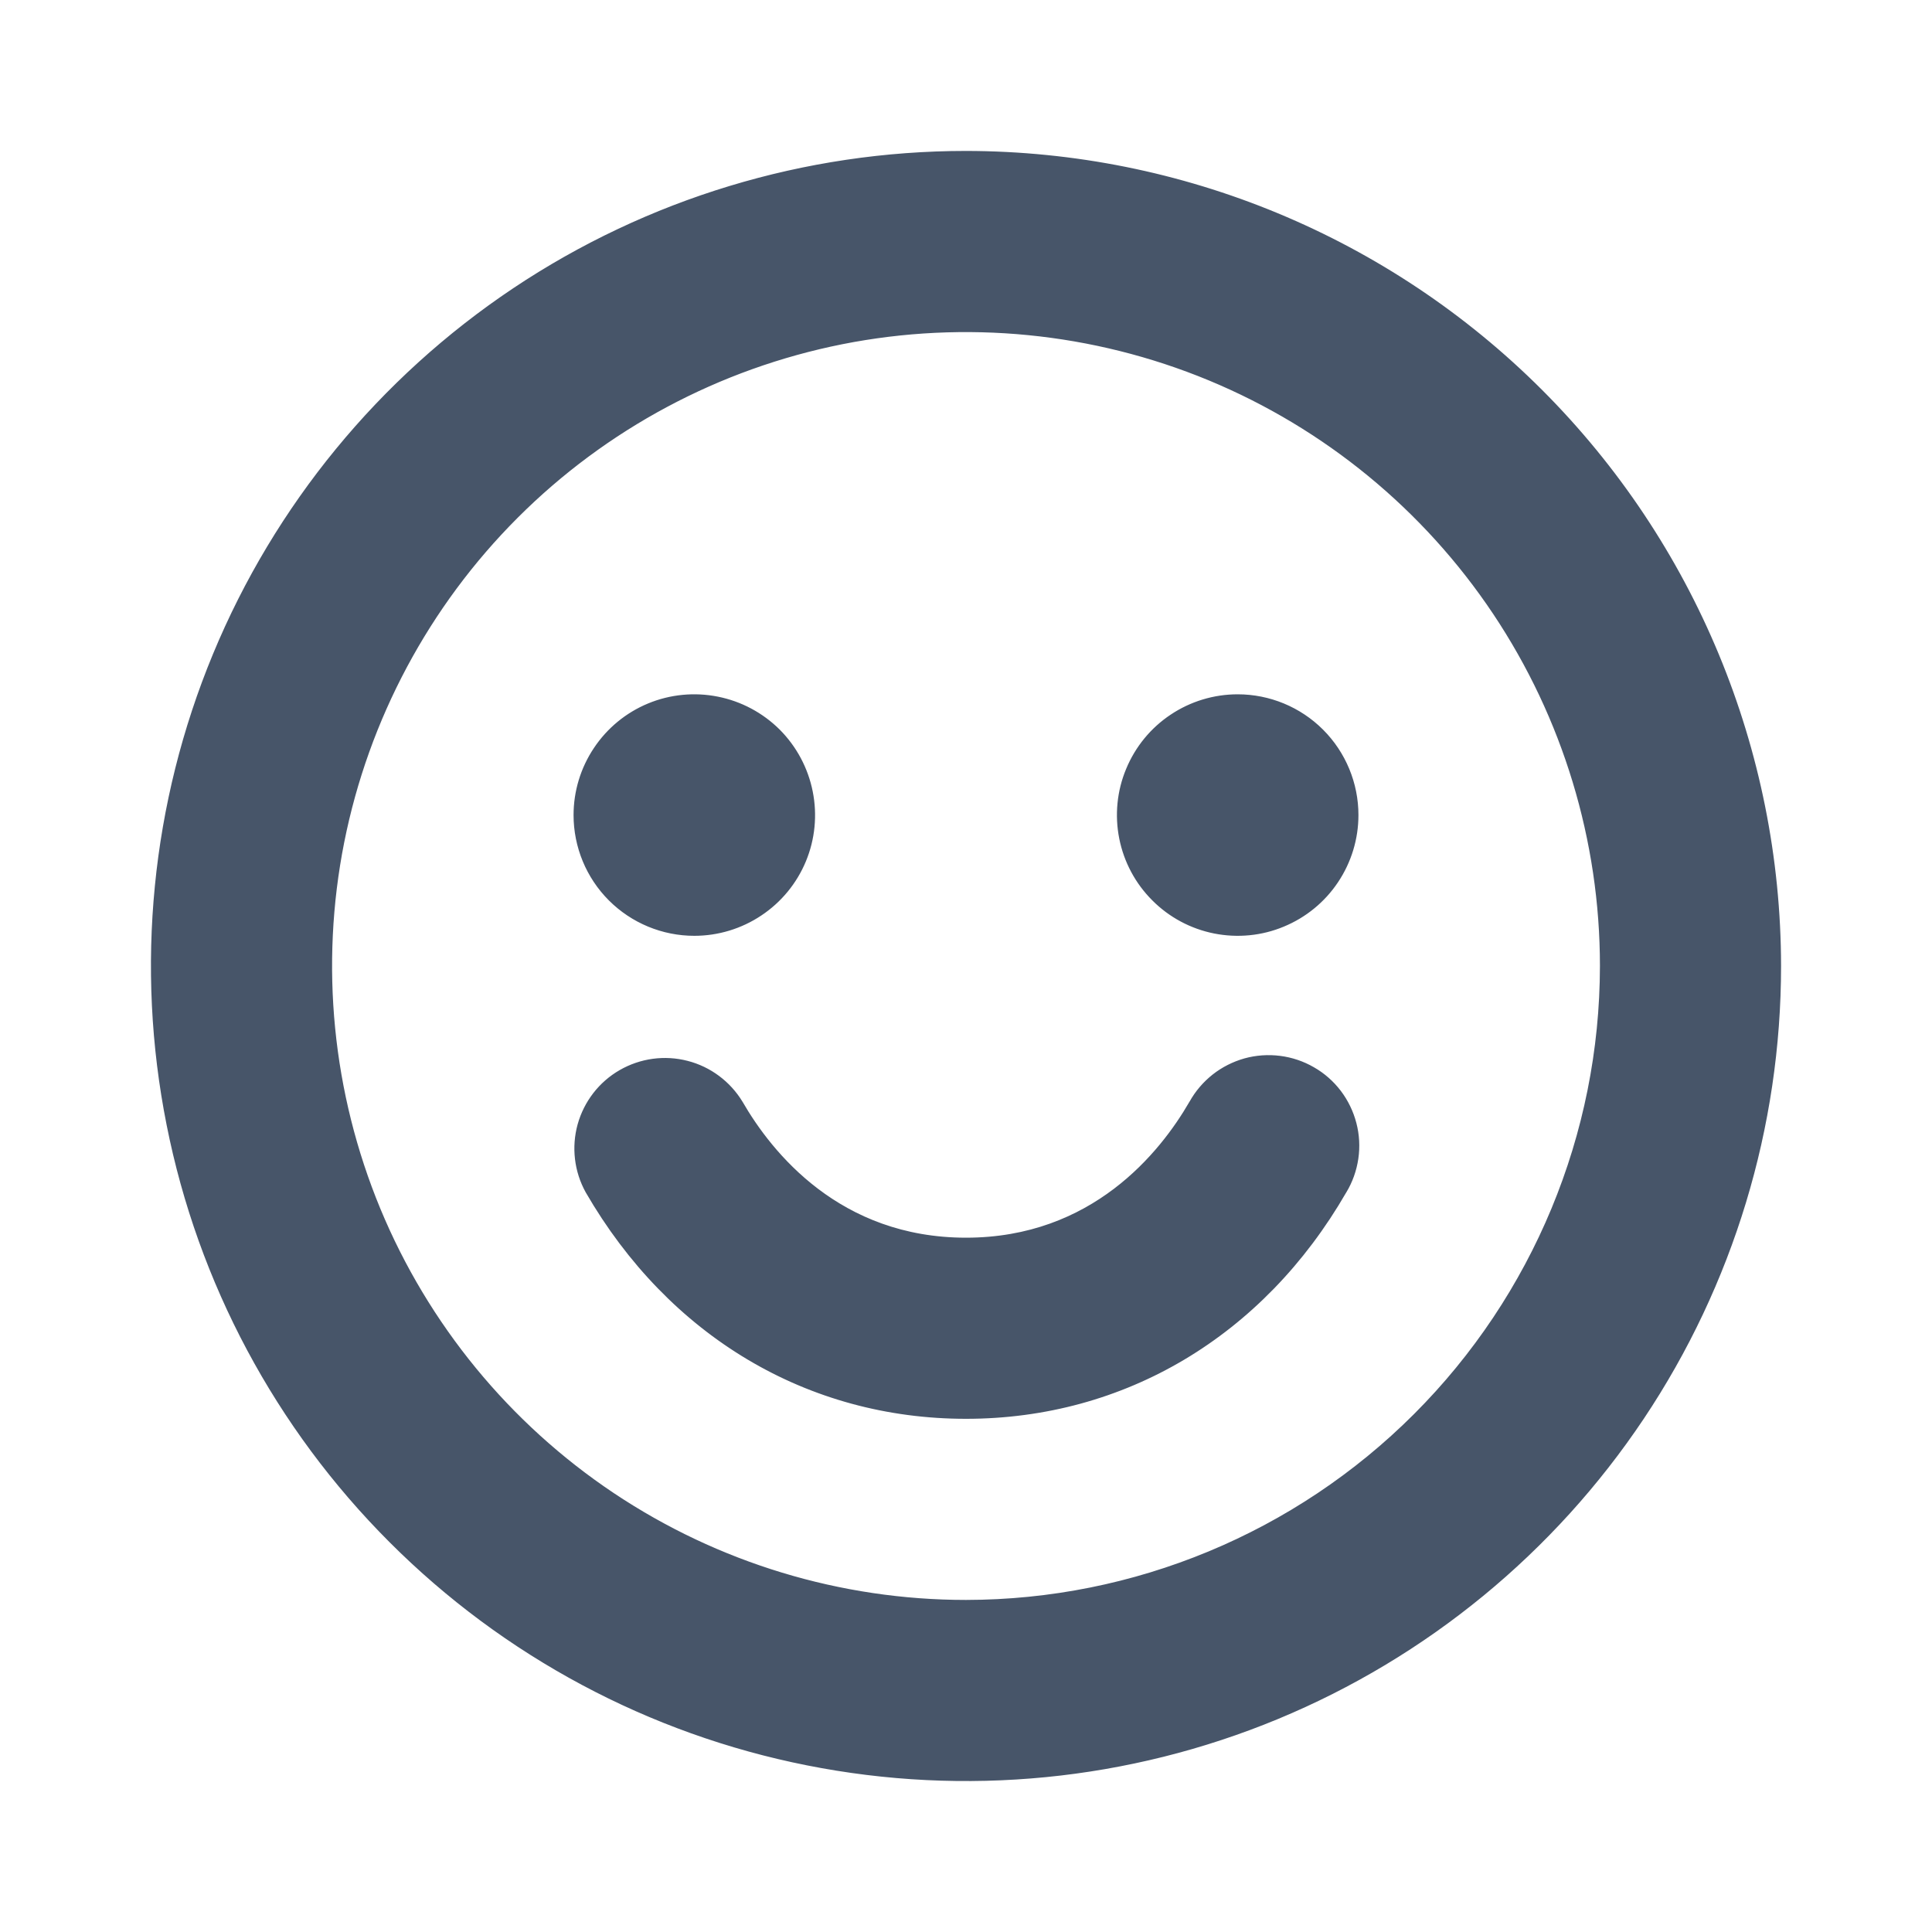 <svg width="24" height="24" viewBox="0 0 24 24" fill="none" xmlns="http://www.w3.org/2000/svg">
<path d="M16.684 14.788L16.683 14.789C15.66 16.562 13.951 17.578 12 17.578C10.049 17.578 8.343 16.563 7.317 14.789C7.18 14.542 7.146 14.251 7.221 13.979C7.297 13.707 7.476 13.475 7.721 13.334C7.966 13.193 8.256 13.153 8.53 13.224C8.803 13.294 9.038 13.47 9.184 13.711C9.552 14.348 10.41 15.422 12 15.422C13.59 15.422 14.448 14.347 14.816 13.711L14.817 13.71C14.886 13.585 14.98 13.475 15.092 13.386C15.205 13.297 15.334 13.232 15.472 13.193C15.61 13.155 15.754 13.145 15.896 13.163C16.038 13.181 16.175 13.227 16.299 13.299C16.424 13.37 16.532 13.466 16.619 13.58C16.705 13.694 16.768 13.824 16.804 13.963C16.84 14.101 16.848 14.246 16.827 14.388C16.806 14.529 16.758 14.666 16.684 14.788ZM19.922 12V12C19.922 10.433 19.457 8.902 18.587 7.599C17.716 6.296 16.479 5.281 15.032 4.681C13.584 4.082 11.991 3.925 10.454 4.23C8.918 4.536 7.506 5.29 6.398 6.398C5.29 7.506 4.536 8.918 4.23 10.454C3.925 11.991 4.082 13.584 4.681 15.032C5.281 16.479 6.296 17.716 7.599 18.587C8.902 19.457 10.433 19.922 12 19.922H12C14.1 19.92 16.114 19.084 17.599 17.599C19.084 16.114 19.92 14.1 19.922 12ZM22.078 12C22.078 13.993 21.487 15.942 20.38 17.599C19.272 19.256 17.698 20.548 15.857 21.311C14.015 22.074 11.989 22.273 10.034 21.884C8.079 21.496 6.283 20.536 4.874 19.126C3.464 17.717 2.504 15.921 2.116 13.966C1.727 12.011 1.926 9.985 2.689 8.143C3.452 6.302 4.744 4.728 6.401 3.62C8.058 2.513 10.007 1.922 12 1.922C14.672 1.925 17.234 2.988 19.123 4.877C21.012 6.766 22.075 9.328 22.078 12ZM9.432 11.333C9.193 11.493 8.912 11.578 8.625 11.578C8.24 11.578 7.87 11.425 7.597 11.152C7.325 10.88 7.172 10.51 7.172 10.125C7.172 9.838 7.257 9.557 7.417 9.318C7.576 9.079 7.803 8.892 8.069 8.782C8.334 8.672 8.627 8.644 8.908 8.7C9.19 8.756 9.449 8.894 9.653 9.097C9.856 9.301 9.994 9.56 10.05 9.842C10.106 10.123 10.078 10.416 9.968 10.681C9.858 10.947 9.671 11.174 9.432 11.333ZM14.568 8.917C14.807 8.757 15.088 8.672 15.375 8.672C15.76 8.672 16.13 8.825 16.402 9.097C16.675 9.37 16.828 9.74 16.828 10.125C16.828 10.412 16.743 10.693 16.583 10.932C16.424 11.171 16.197 11.357 15.931 11.467C15.666 11.578 15.373 11.606 15.091 11.55C14.81 11.494 14.551 11.356 14.348 11.152C14.144 10.949 14.006 10.69 13.95 10.409C13.894 10.127 13.922 9.834 14.033 9.569C14.143 9.303 14.329 9.076 14.568 8.917Z" fill="#475569" stroke="#475569" stroke-width="0.094"/>
</svg>
